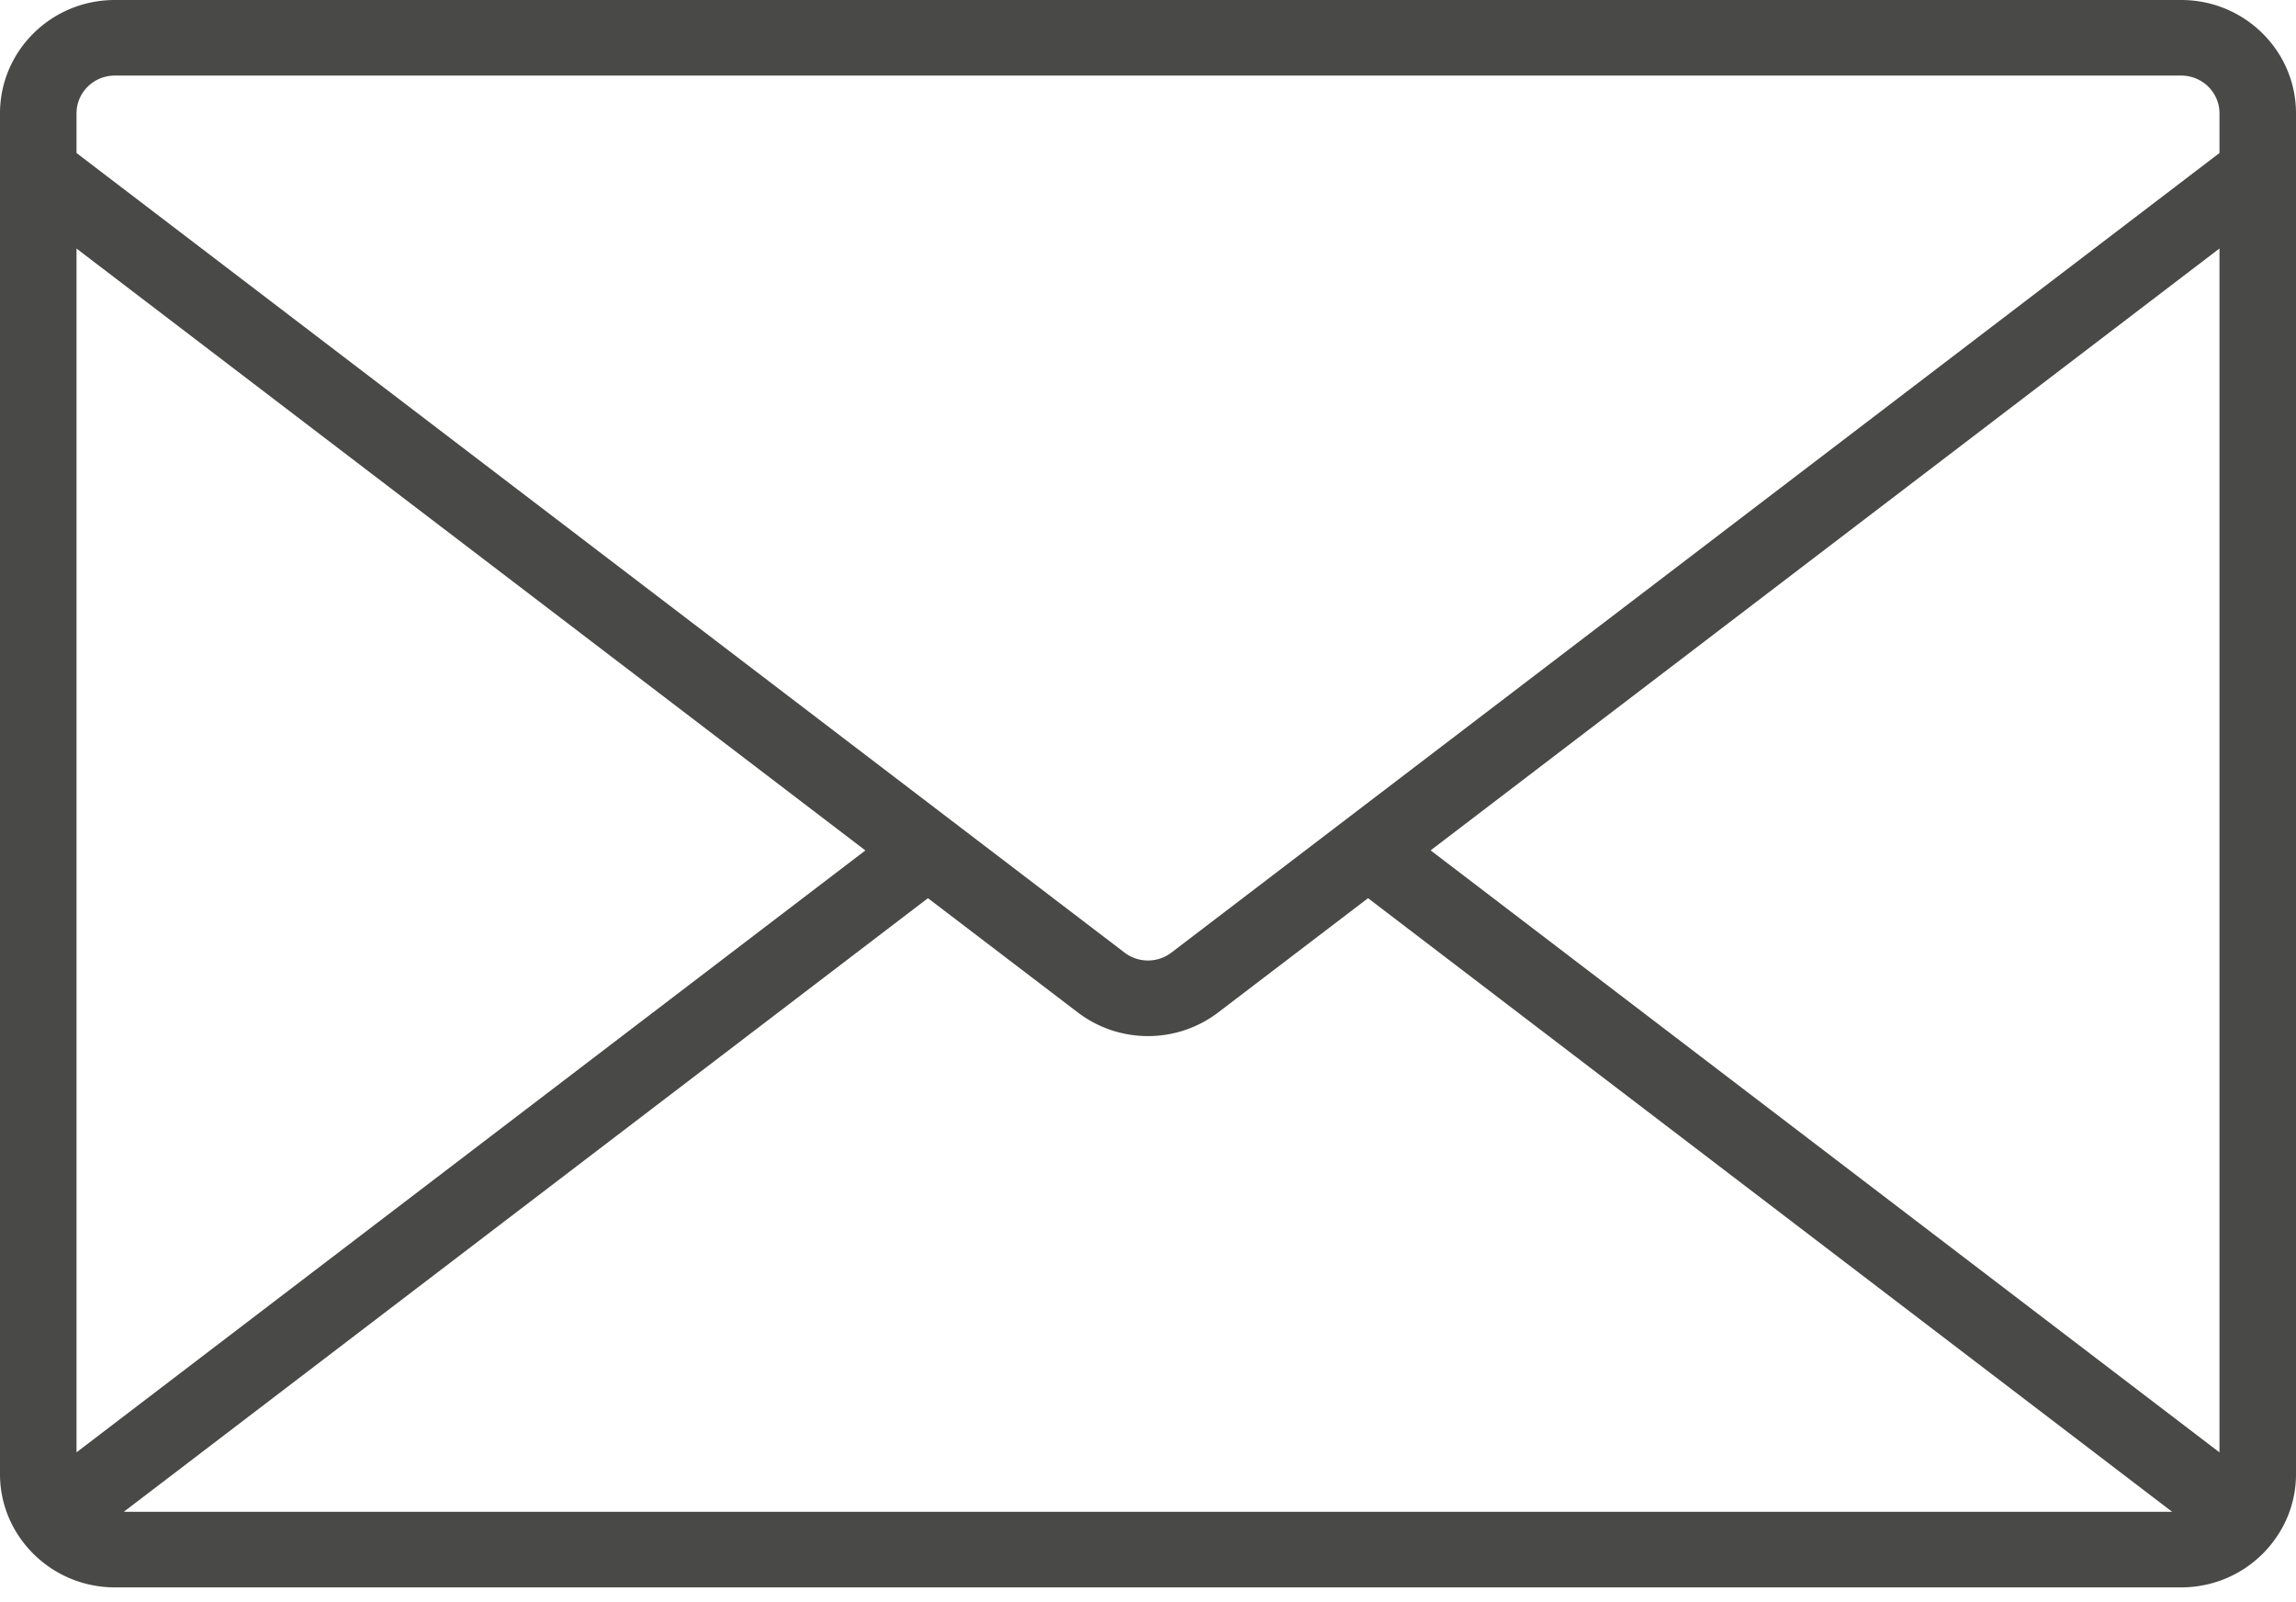 <svg width="43" height="30" fill="none" xmlns="http://www.w3.org/2000/svg"><path d="M40.85 0H2.15C.963 0 0 .95 0 2.123V27.6c-.001.446.141.881.408 1.242a2.158 2.158 0 001.742.881h38.7c.69 0 1.337-.327 1.74-.879.268-.36.411-.797.41-1.244V2.123C43 .951 42.037 0 40.85 0zM1.433 27.195V4.654l14.774 11.27-14.774 11.27zm.885 1.113l15.061-11.49 2.807 2.14c.774.59 1.854.59 2.628 0l2.807-2.14 15.06 11.49H2.319zm39.249-1.113L26.793 15.923l14.774-11.27v22.542zm0-24.33l-19.63 14.973a.724.724 0 01-.875 0L1.433 2.865v-.742c0-.39.321-.708.717-.708h38.7c.396 0 .717.317.717.708v.742z" fill="#494948"/></svg>